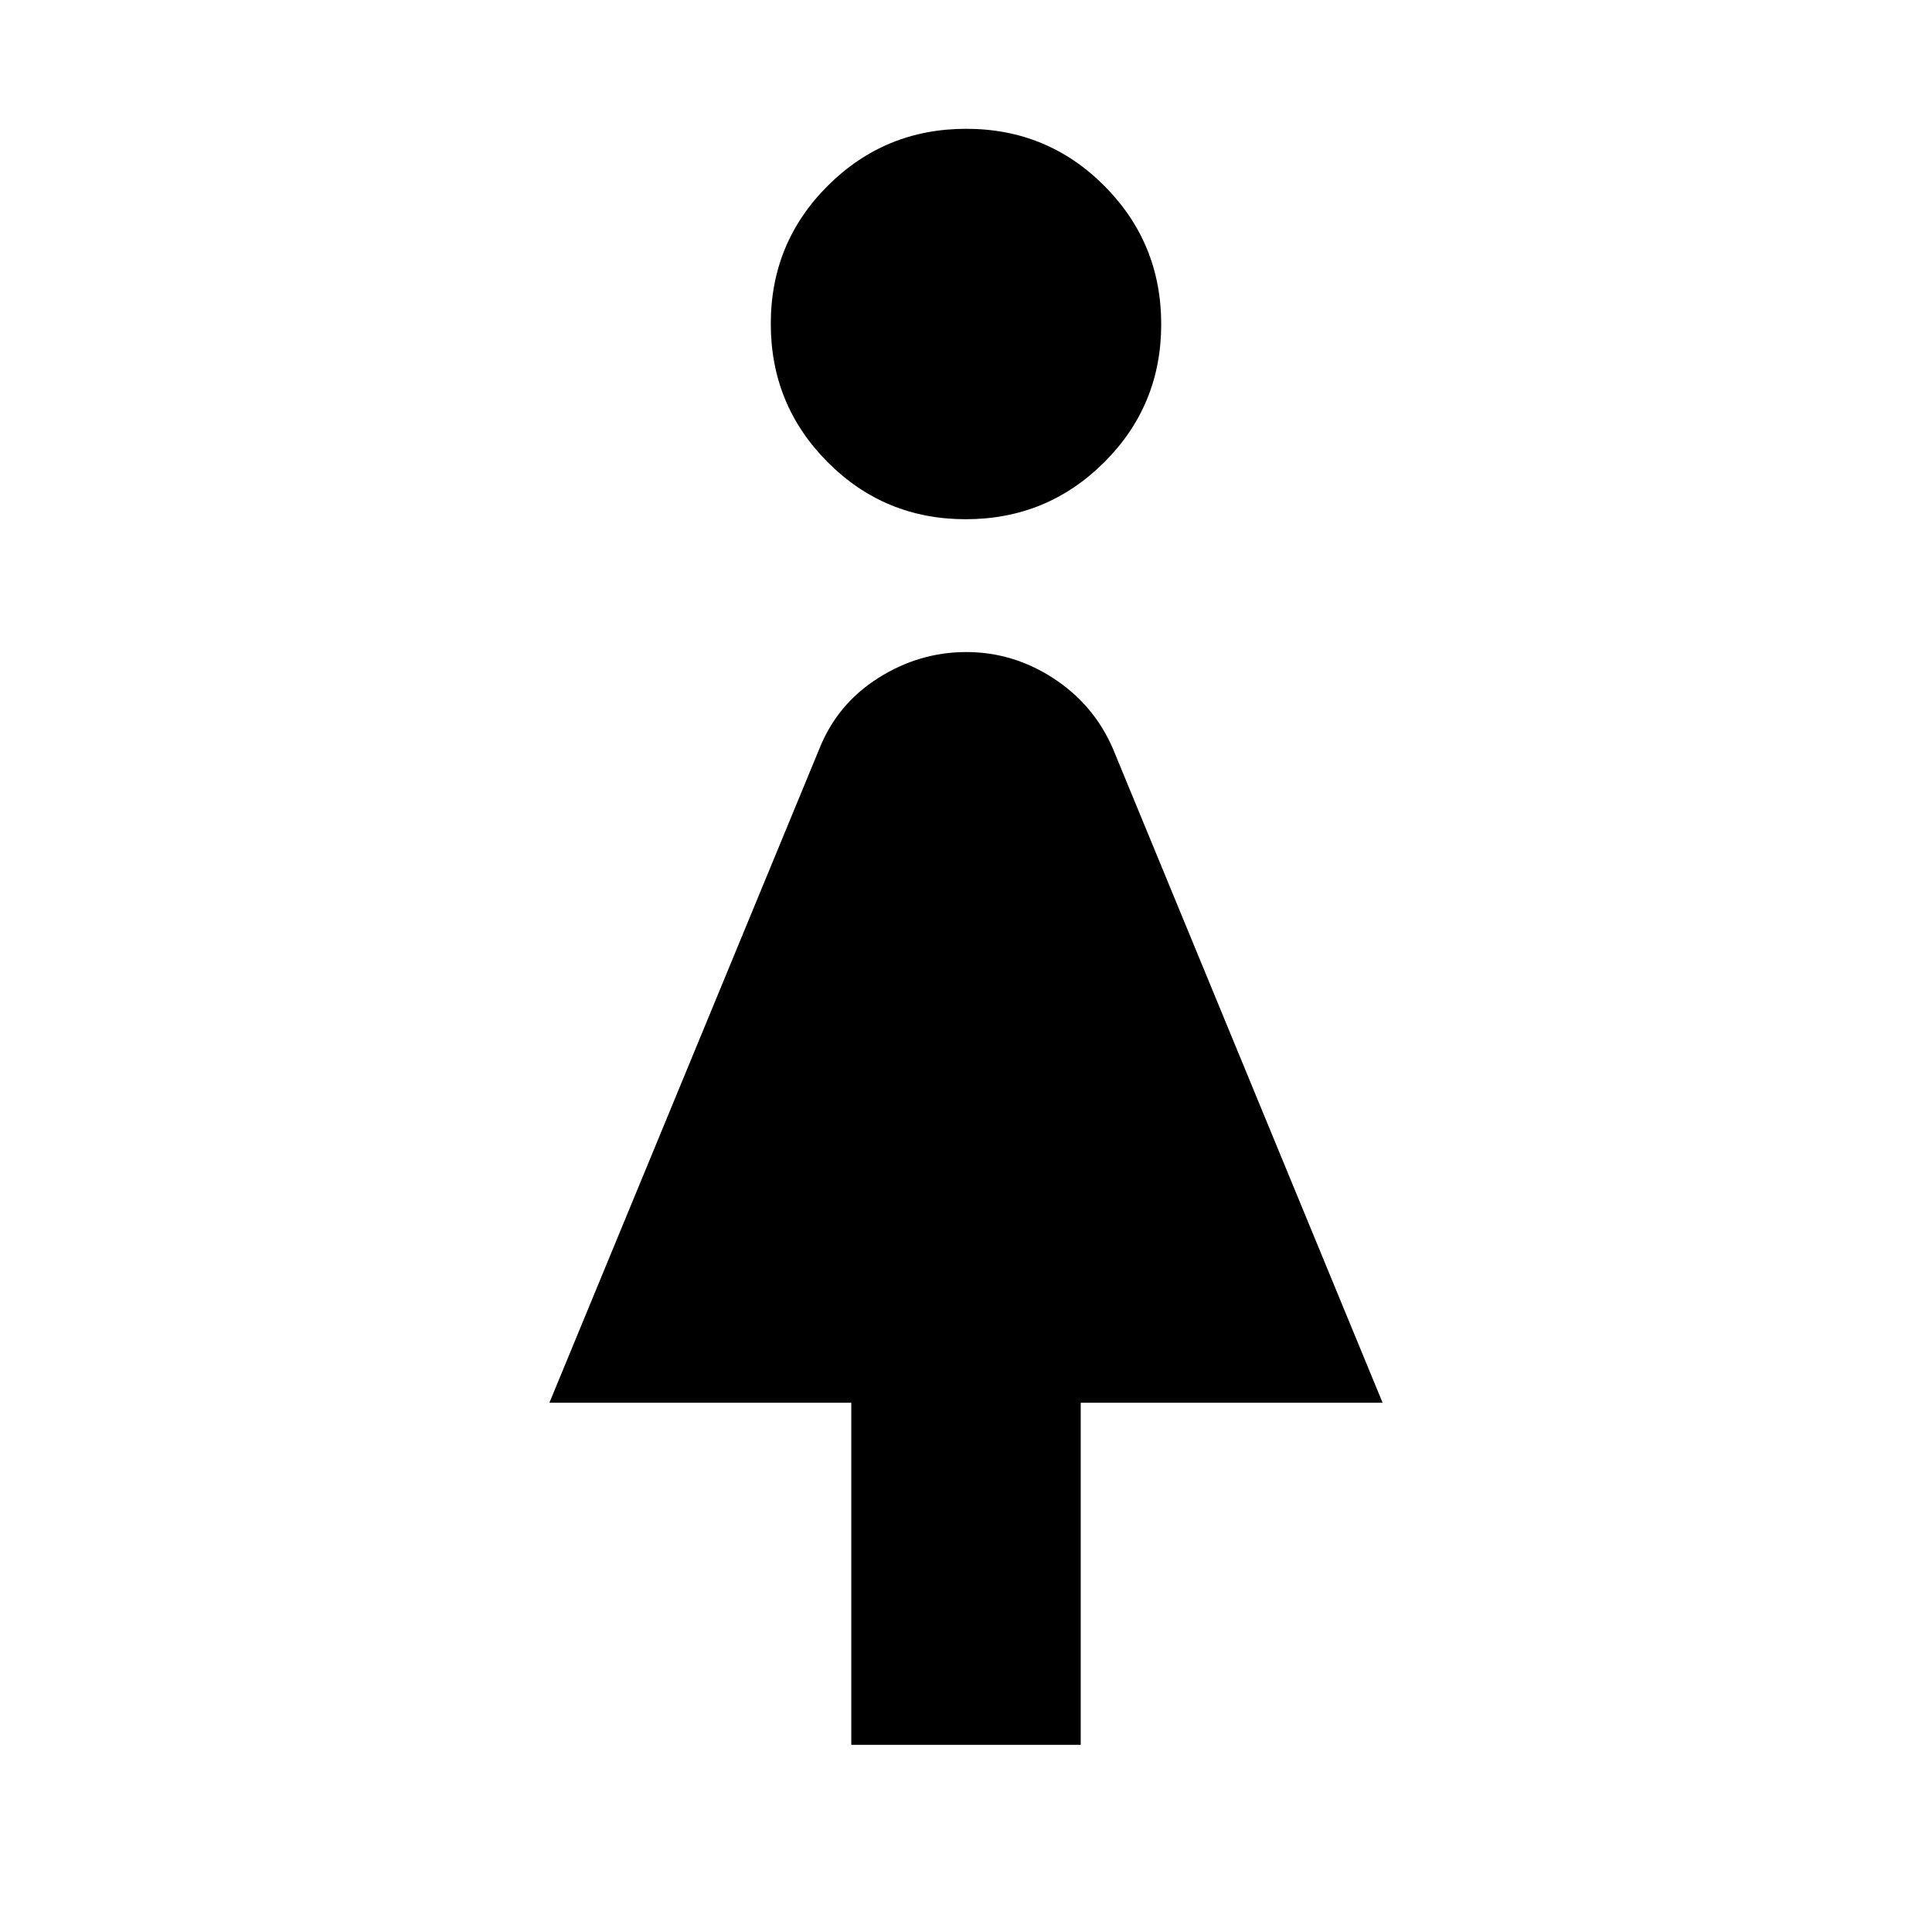 <svg xmlns="http://www.w3.org/2000/svg" height="20" viewBox="0 -960 960 960" width="20"><path d="M423-93v-170H273l134.24-325.19q8.91-22.12 29.24-34.96Q456.81-636 480.13-636t43.36 13.08Q543.54-609.85 553-588l134 325H537v170H423Zm56.88-609q-40.38 0-68.63-28.37Q383-758.73 383-799.12q0-40.38 28.37-68.63Q439.73-896 480.12-896q40.38 0 68.63 28.37Q577-839.27 577-798.88q0 40.38-28.37 68.63Q520.27-702 479.88-702Z"/></svg>